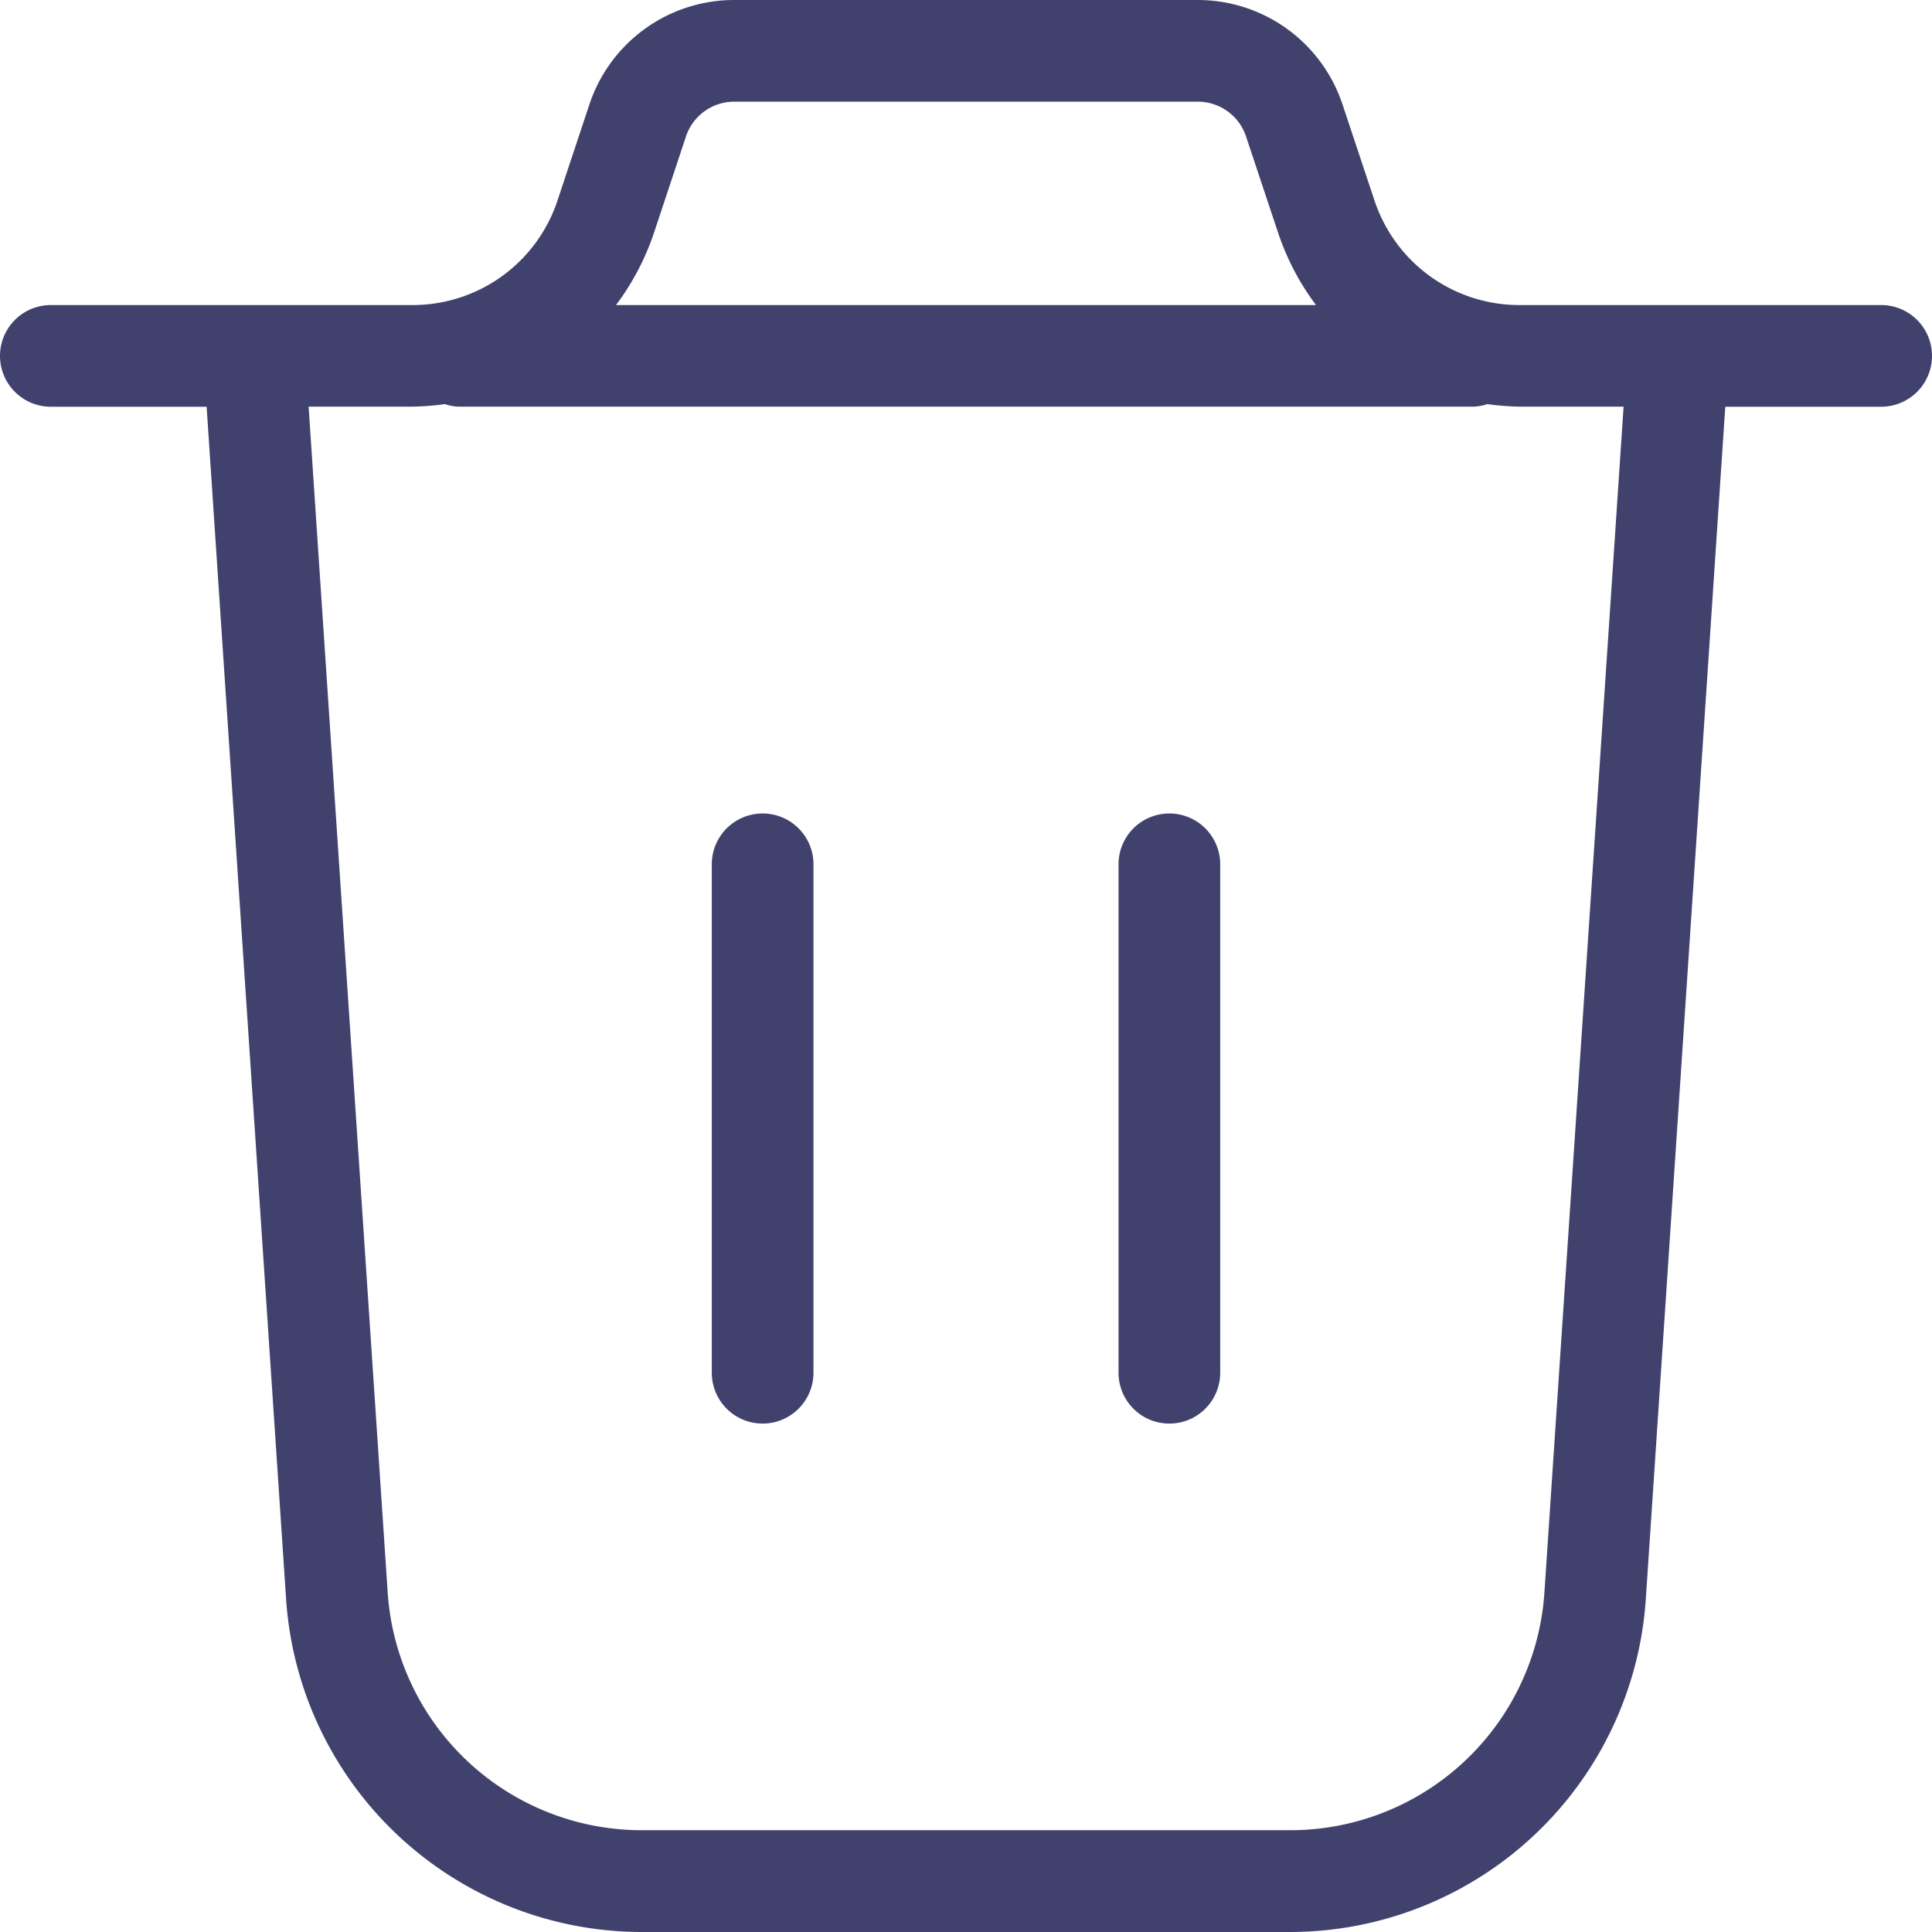 <svg xmlns="http://www.w3.org/2000/svg" width="19" height="19" viewBox="0 0 19 19">
  <path id="trash-Light_1_" d="M656,354.5h-3.559a1.5,1.5,0,0,1-1.423-1.026l-.316-.949a1.5,1.5,0,0,0-1.423-1.025H644.72a1.5,1.5,0,0,0-1.423,1.025l-.315.949a1.5,1.5,0,0,1-1.423,1.026H638a.5.5,0,0,0,0,1h1.532l.782,11.733a3.509,3.509,0,0,0,3.492,3.267h6.387a3.509,3.509,0,0,0,3.492-3.267l.782-11.733H656a.5.5,0,0,0,0-1Zm-11.754-1.658a.5.5,0,0,1,.475-.342h4.559a.5.5,0,0,1,.474.342l.316.949a2.51,2.51,0,0,0,.372.709h-6.884a2.512,2.512,0,0,0,.373-.709Zm8.442,14.324a2.505,2.505,0,0,1-2.494,2.333h-6.387a2.505,2.505,0,0,1-2.494-2.333l-.778-11.667h1.024a2.573,2.573,0,0,0,.317-.025.471.471,0,0,0,.125.025h10a.479.479,0,0,0,.125-.025,2.541,2.541,0,0,0,.317.025h1.024ZM649.5,360v5a.5.5,0,0,1-1,0v-5a.5.5,0,0,1,1,0Zm-4,0v5a.5.5,0,0,1-1,0v-5a.5.5,0,0,1,1,0Z" transform="translate(-637.5 -351.5)" fill="#41416e"/>
</svg>
